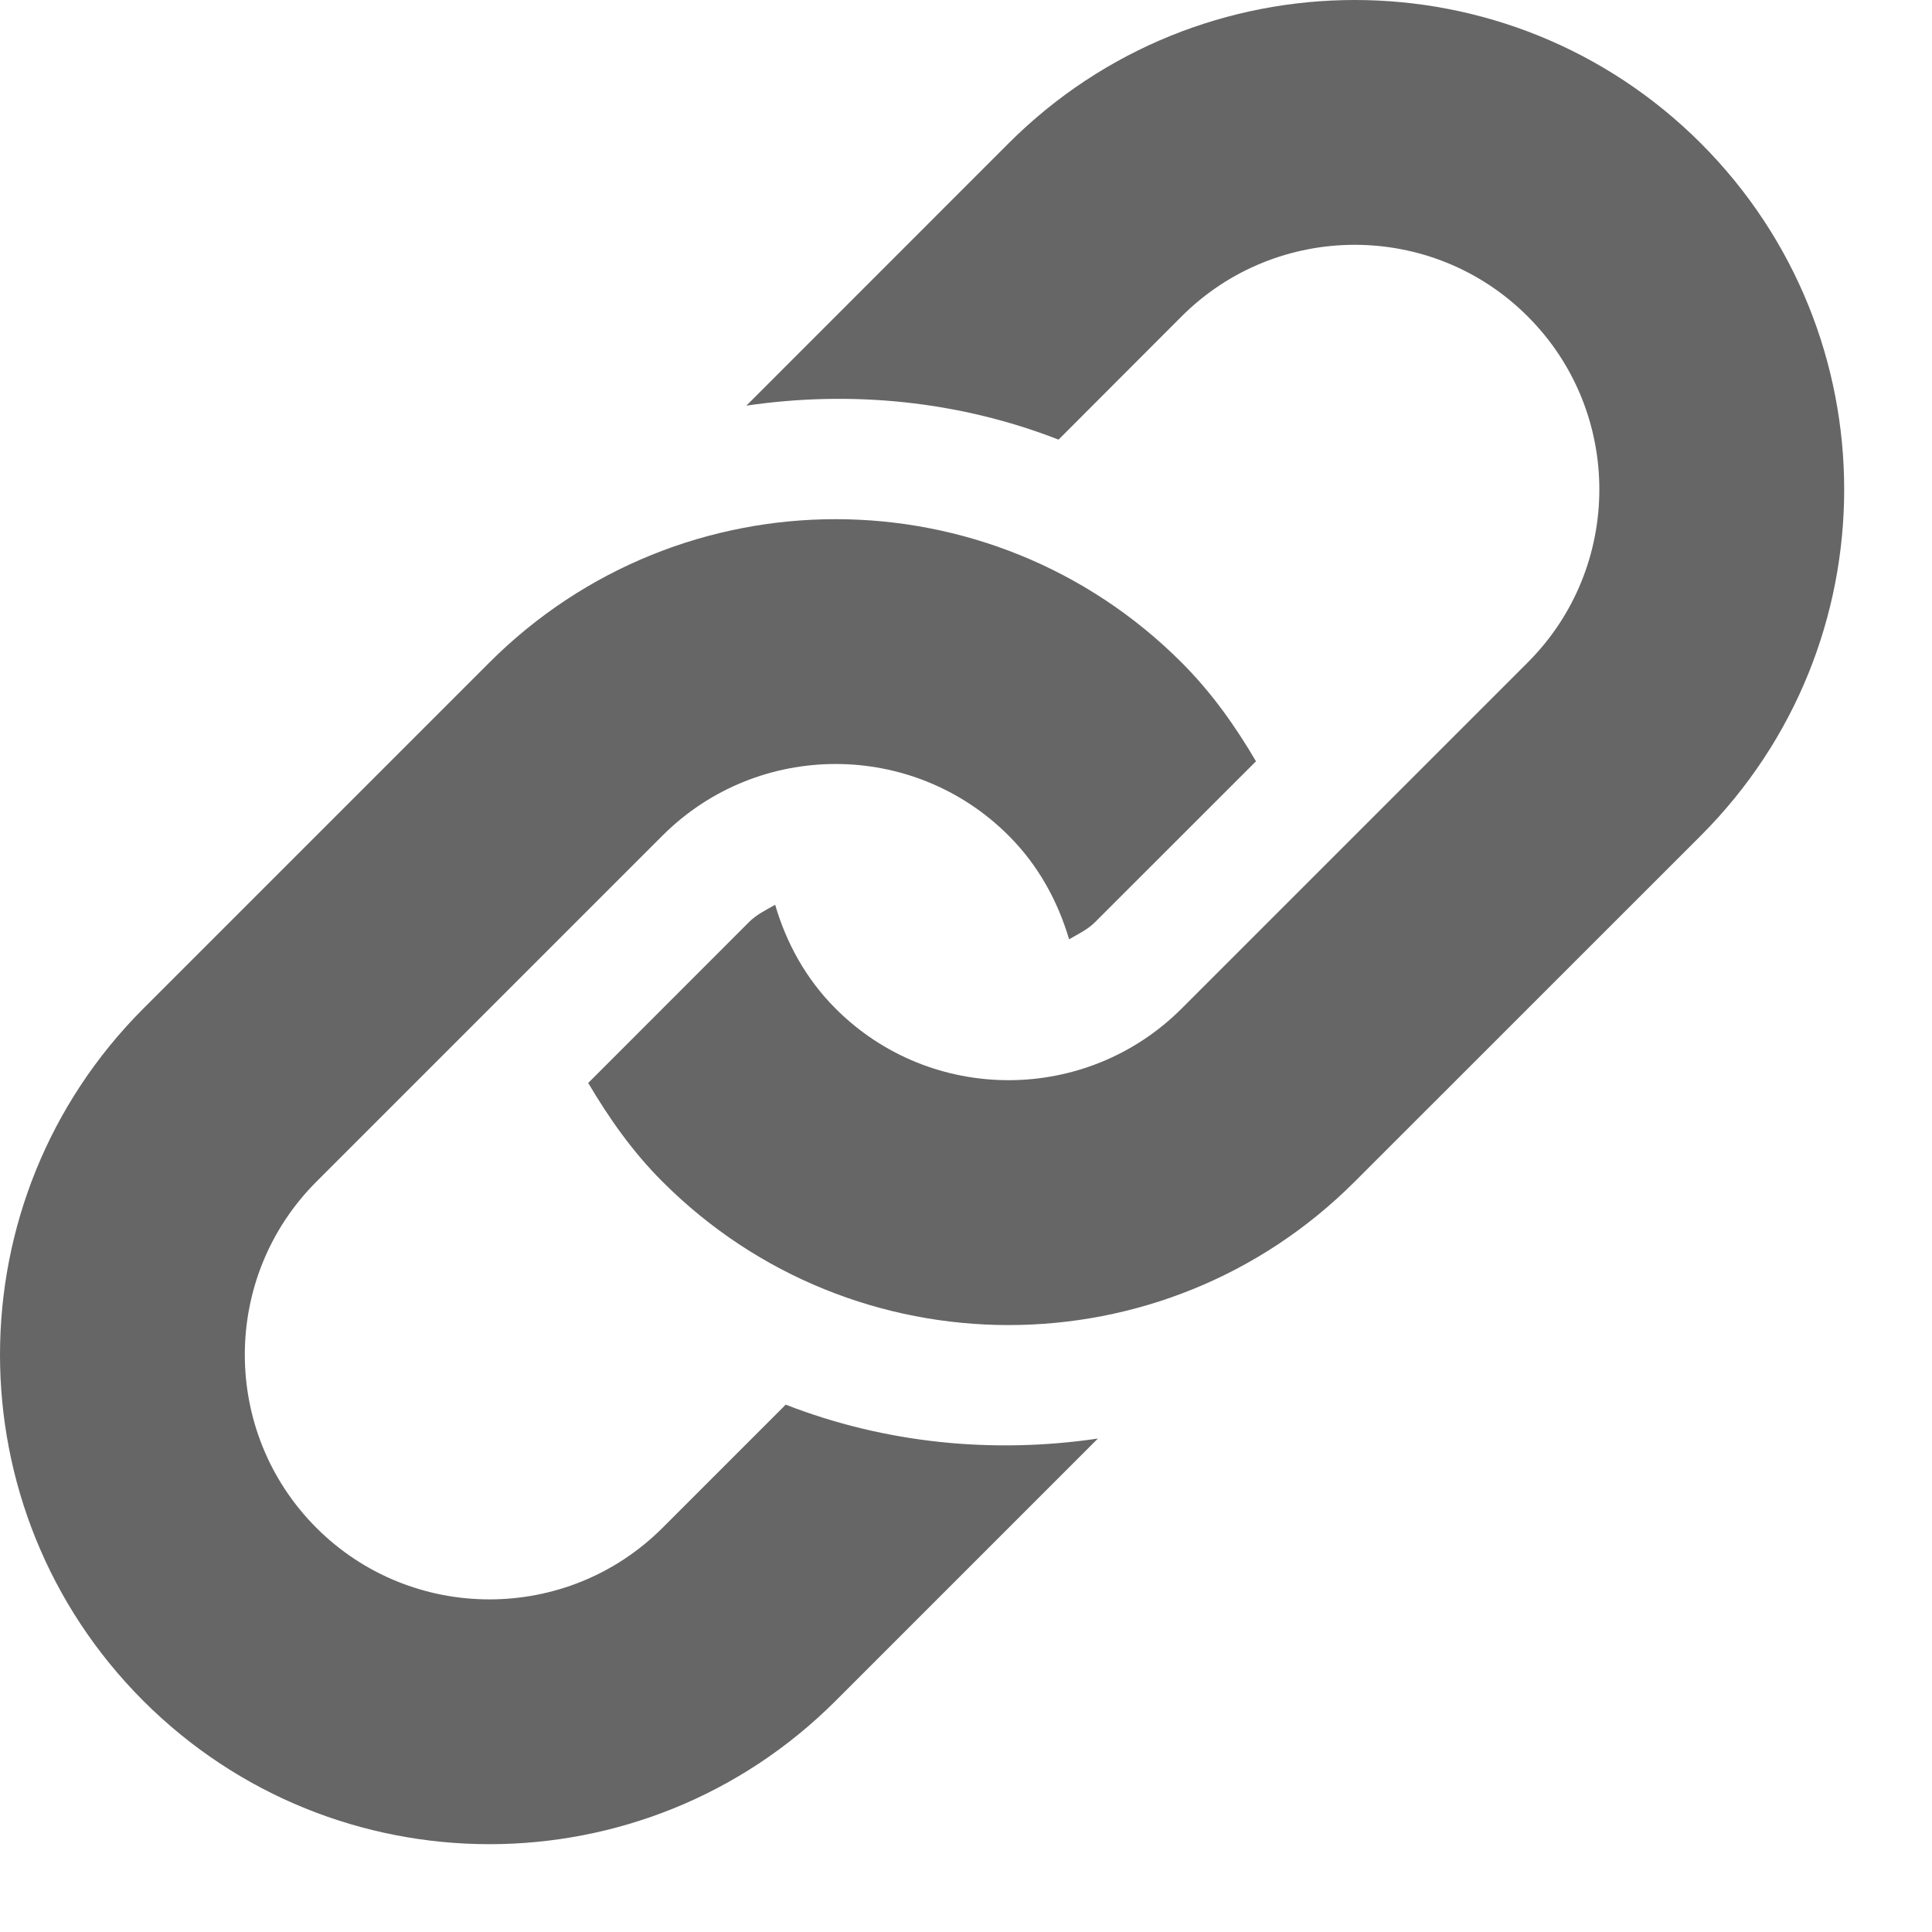 <svg width="22px" height="22px" viewBox="196 2 22 22" version="1.1" xmlns="http://www.w3.org/2000/svg" xmlns:xlink="http://www.w3.org/1999/xlink">
    <!-- Generator: Sketch 41.2 (35397) - http://www.bohemiancoding.com/sketch -->
    <desc>Created with Sketch.</desc>
    <defs></defs>
    <path d="M215.368,11.515 L211.426,15.456 C209.25,17.633 205.72,17.633 203.544,15.456 C203.201,15.114 202.933,14.729 202.698,14.332 L204.529,12.5 C204.617,12.412 204.724,12.362 204.827,12.303 C204.953,12.735 205.175,13.145 205.515,13.485 C206.601,14.573 208.369,14.571 209.455,13.485 L213.396,9.544 C214.484,8.457 214.484,6.689 213.396,5.603 C212.31,4.516 210.543,4.516 209.455,5.603 L208.054,7.006 C206.917,6.563 205.692,6.444 204.499,6.619 L207.485,3.632 C209.662,1.456 213.191,1.456 215.368,3.632 C217.544,5.809 217.544,9.338 215.368,11.515 L215.368,11.515 Z M204.947,17.995 L203.544,19.398 C202.458,20.484 200.689,20.484 199.603,19.398 C198.516,18.31 198.516,16.543 199.603,15.456 L203.544,11.515 C204.632,10.428 206.399,10.428 207.485,11.515 C207.825,11.854 208.046,12.264 208.174,12.696 C208.277,12.636 208.383,12.587 208.47,12.5 L210.302,10.669 C210.068,10.27 209.798,9.887 209.455,9.544 C207.28,7.368 203.75,7.368 201.573,9.544 L197.632,13.485 C195.456,15.663 195.456,19.191 197.632,21.368 C199.809,23.544 203.338,23.544 205.515,21.368 L208.502,18.381 C207.308,18.557 206.083,18.437 204.947,17.995 L204.947,17.995 Z" id="Shape" stroke="none" fill="#666666" fill-rule="evenodd"></path>
</svg>